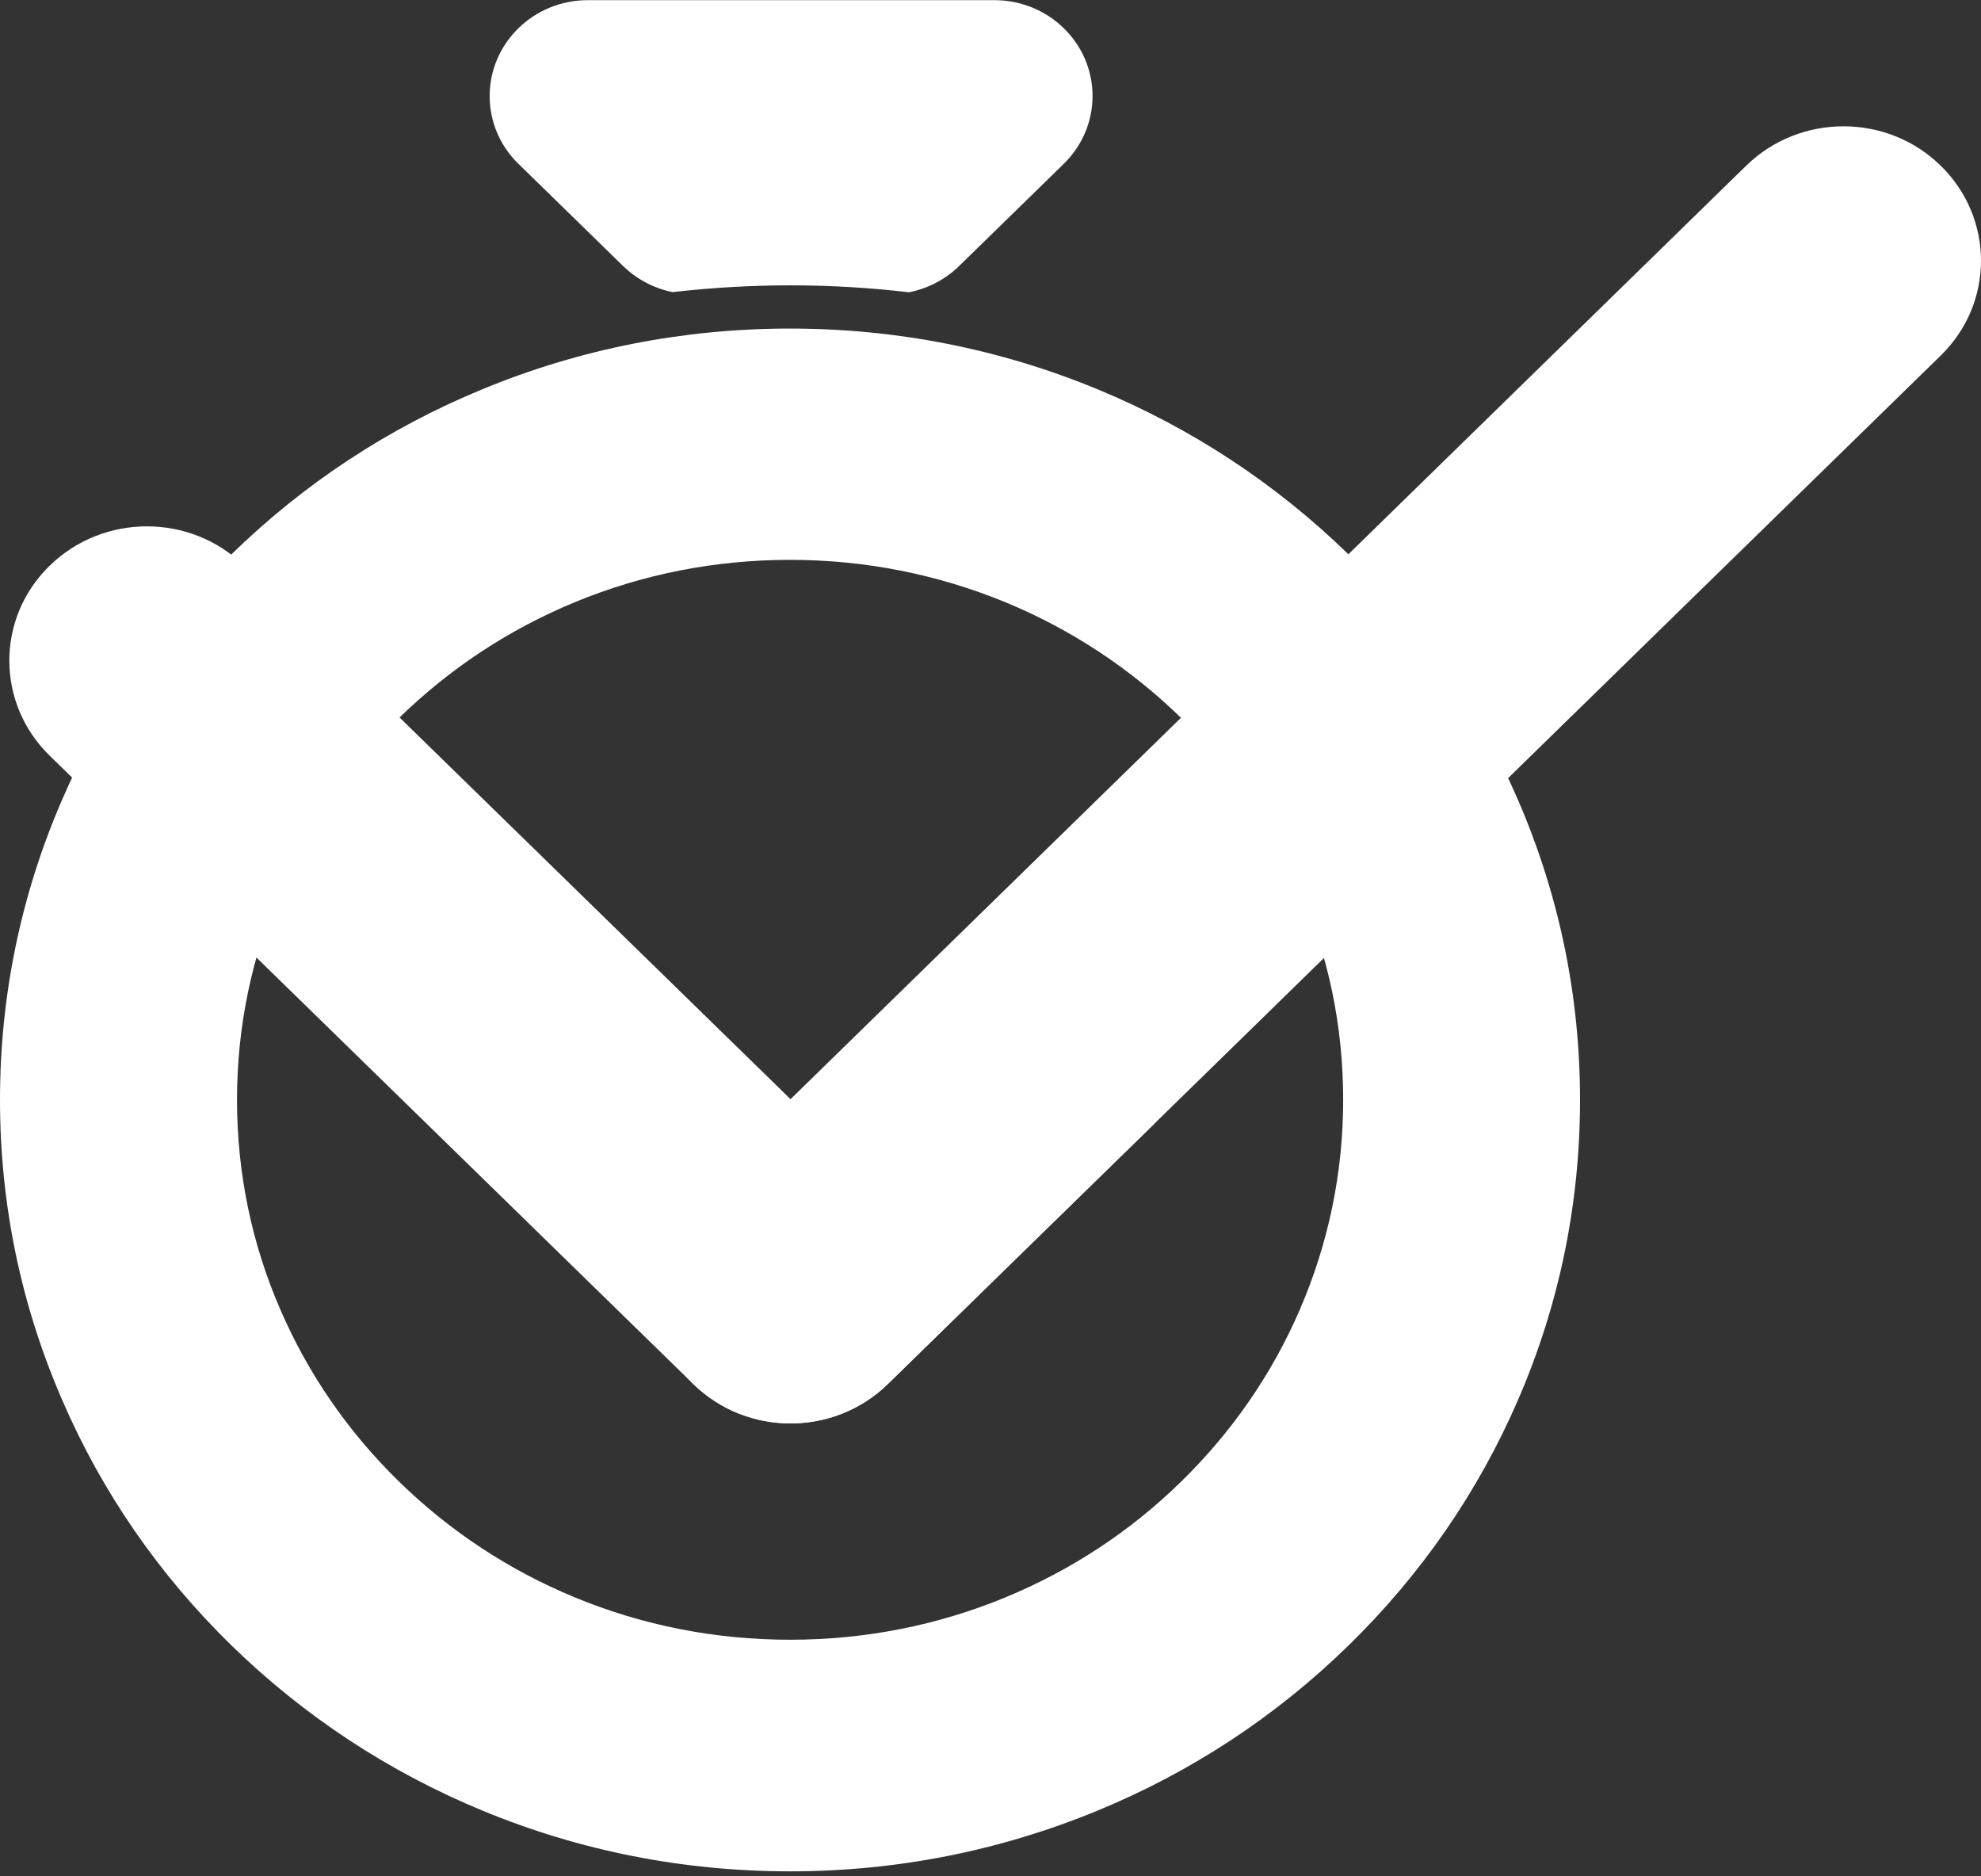 <svg width="132" height="125" viewBox="0 0 132 125" fill="none" xmlns="http://www.w3.org/2000/svg">
<rect x="0" y="0" width="132" height="125" fill="#333333" stroke="none"/>
<g clip-path="url(#clip0)">
<path d="M52.646 124.667C45.545 124.667 38.644 123.309 32.154 120.624C25.886 118.032 20.26 114.329 15.424 109.618C10.588 104.897 6.795 99.404 4.151 93.284C1.391 86.938 0 80.211 0 73.278C0 66.345 1.391 59.608 4.14 53.272C6.795 47.151 10.588 41.659 15.414 36.937C20.249 32.216 25.875 28.513 32.144 25.931C38.634 23.247 45.535 21.889 52.636 21.889C59.737 21.889 66.627 23.247 73.127 25.931C79.396 28.523 85.022 32.226 89.858 36.937C94.694 41.659 98.486 47.151 101.141 53.272C103.891 59.618 105.282 66.345 105.282 73.278C105.282 80.211 103.891 86.948 101.141 93.284C98.486 99.404 94.694 104.897 89.858 109.618C85.022 114.34 79.396 118.043 73.127 120.624C66.637 123.299 59.747 124.667 52.646 124.667ZM52.646 37.297C47.663 37.297 42.838 38.244 38.307 40.116C33.925 41.926 29.984 44.518 26.592 47.83C23.21 51.132 20.544 54.979 18.69 59.268C16.773 63.702 15.793 68.413 15.793 73.268C15.793 78.123 16.762 82.834 18.69 87.267C20.544 91.546 23.199 95.393 26.592 98.705C29.974 102.007 33.925 104.609 38.307 106.419C42.848 108.292 47.673 109.238 52.646 109.238C57.619 109.238 62.444 108.292 66.985 106.419C71.368 104.609 75.319 102.017 78.701 98.705C82.082 95.403 84.748 91.556 86.602 87.267C88.52 82.834 89.499 78.133 89.499 73.268C89.499 68.402 88.53 63.691 86.602 59.268C84.748 54.989 82.093 51.142 78.701 47.83C75.319 44.529 71.368 41.926 66.985 40.116C62.444 38.254 57.619 37.297 52.646 37.297Z" fill="white"/>
<path d="M41.562 17.764C42.447 18.608 43.564 19.204 44.818 19.461C47.42 19.163 50.043 19.009 52.667 19.009C55.311 19.009 57.955 19.163 60.568 19.472C61.833 19.225 62.97 18.618 63.855 17.774L70.914 10.883C72.073 9.731 72.8 8.147 72.8 6.398C72.8 2.87 69.871 0.01 66.257 0.01H39.17C35.557 0.01 32.628 2.87 32.628 6.398C32.628 8.147 33.344 9.731 34.514 10.883L41.562 17.764Z" fill="white"/>
<path d="M52.678 94.827C50.328 94.827 47.989 93.953 46.198 92.204C42.616 88.707 42.616 83.039 46.198 79.552L116.355 11.037C119.937 7.54 125.742 7.54 129.313 11.037C132.895 14.534 132.895 20.202 129.313 23.689L59.157 92.204C57.366 93.953 55.017 94.827 52.678 94.827Z" fill="white"/>
<path d="M52.677 94.827C50.328 94.827 47.989 93.953 46.198 92.204L3.308 50.34C-0.274 46.843 -0.274 41.175 3.308 37.688C6.89 34.191 12.695 34.191 16.266 37.688C16.266 37.688 50.38 70.984 52.677 73.227C54.9 75.201 61.053 79.151 66.531 79.049C72.063 78.946 76.909 74.78 77.046 74.739C77.035 74.739 62.286 89.149 59.157 92.204C57.366 93.953 55.016 94.827 52.677 94.827Z" fill="white"/>
</g>
<defs>
<clipPath id="clip0">
<rect width="132" height="124.667" fill="white"/>
</clipPath>
</defs>
</svg>
